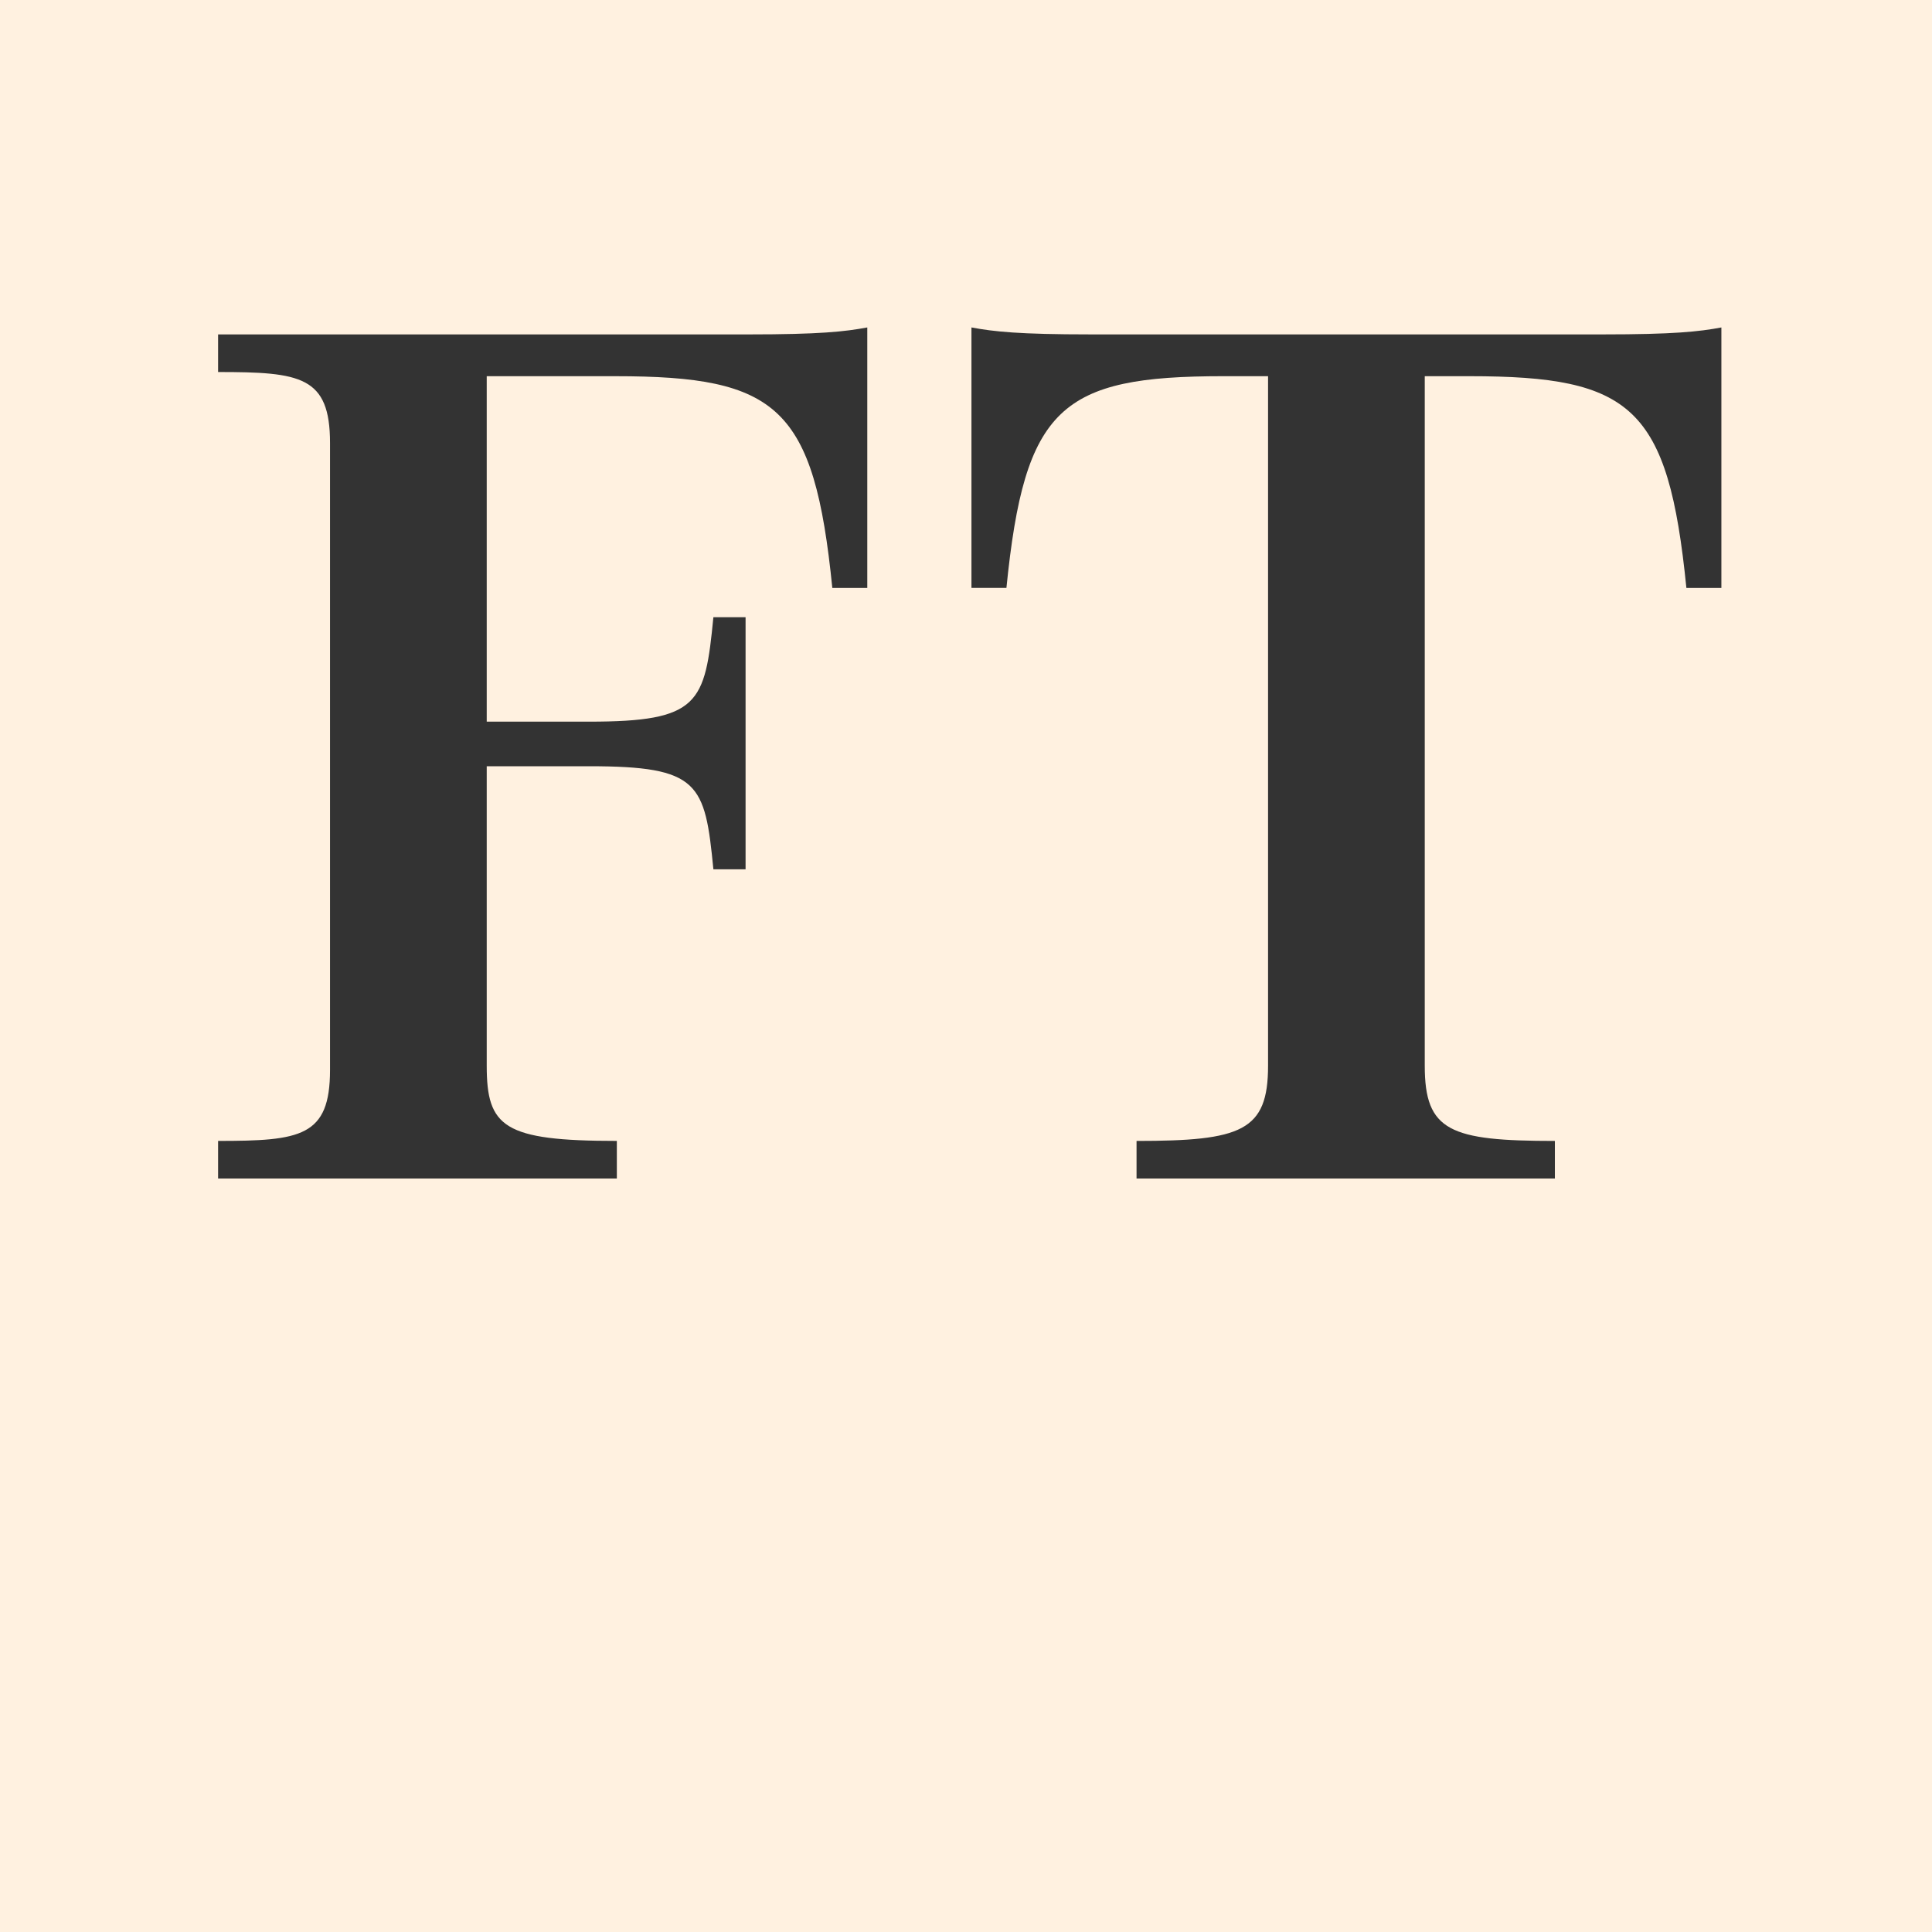 <svg xmlns="http://www.w3.org/2000/svg" viewBox="0 0 1024 1024" height="1024" width="1024"><title>brand-ft-logo-square-coloured</title><g fill="none" fill-rule="evenodd"><path d="M0 0h1024v1024H0z" fill="#fff1e0"/><path d="M257.976 199.397v183.098h54.136c58.585 0 61.548-9.595 65.998-55.373h17.06v133.63h-17.06c-4.45-45.773-7.417-54.633-65.998-54.633h-54.136V564.85c0 32.484 8.898 39.86 68.965 39.86v19.938H115.595v-19.938c43.756 0 59.324-2.202 59.324-37.65v-332.23c0-35.435-15.568-37.65-59.324-37.65v-19.934H396.65c37.82 0 51.17-1.475 63.03-3.694v138.064h-18.535c-9.642-95.98-28.926-112.22-114.942-112.22h-68.227zm591.355-22.153c37.826 0 51.174-1.47 63.036-3.686v138.055H893.82c-9.642-95.976-28.917-112.22-114.938-112.22H755.15v365.46c0 34.703 13.353 39.868 68.966 39.868v19.93H602.393v-19.93c55.61 0 69.704-5.164 69.704-39.868V199.388h-23.733c-86.016 0-105.3 16.244-114.937 112.22H514.89V173.555c11.863 2.215 25.21 3.685 63.03 3.685h271.41v.005z" fill="#333"/></g></svg>